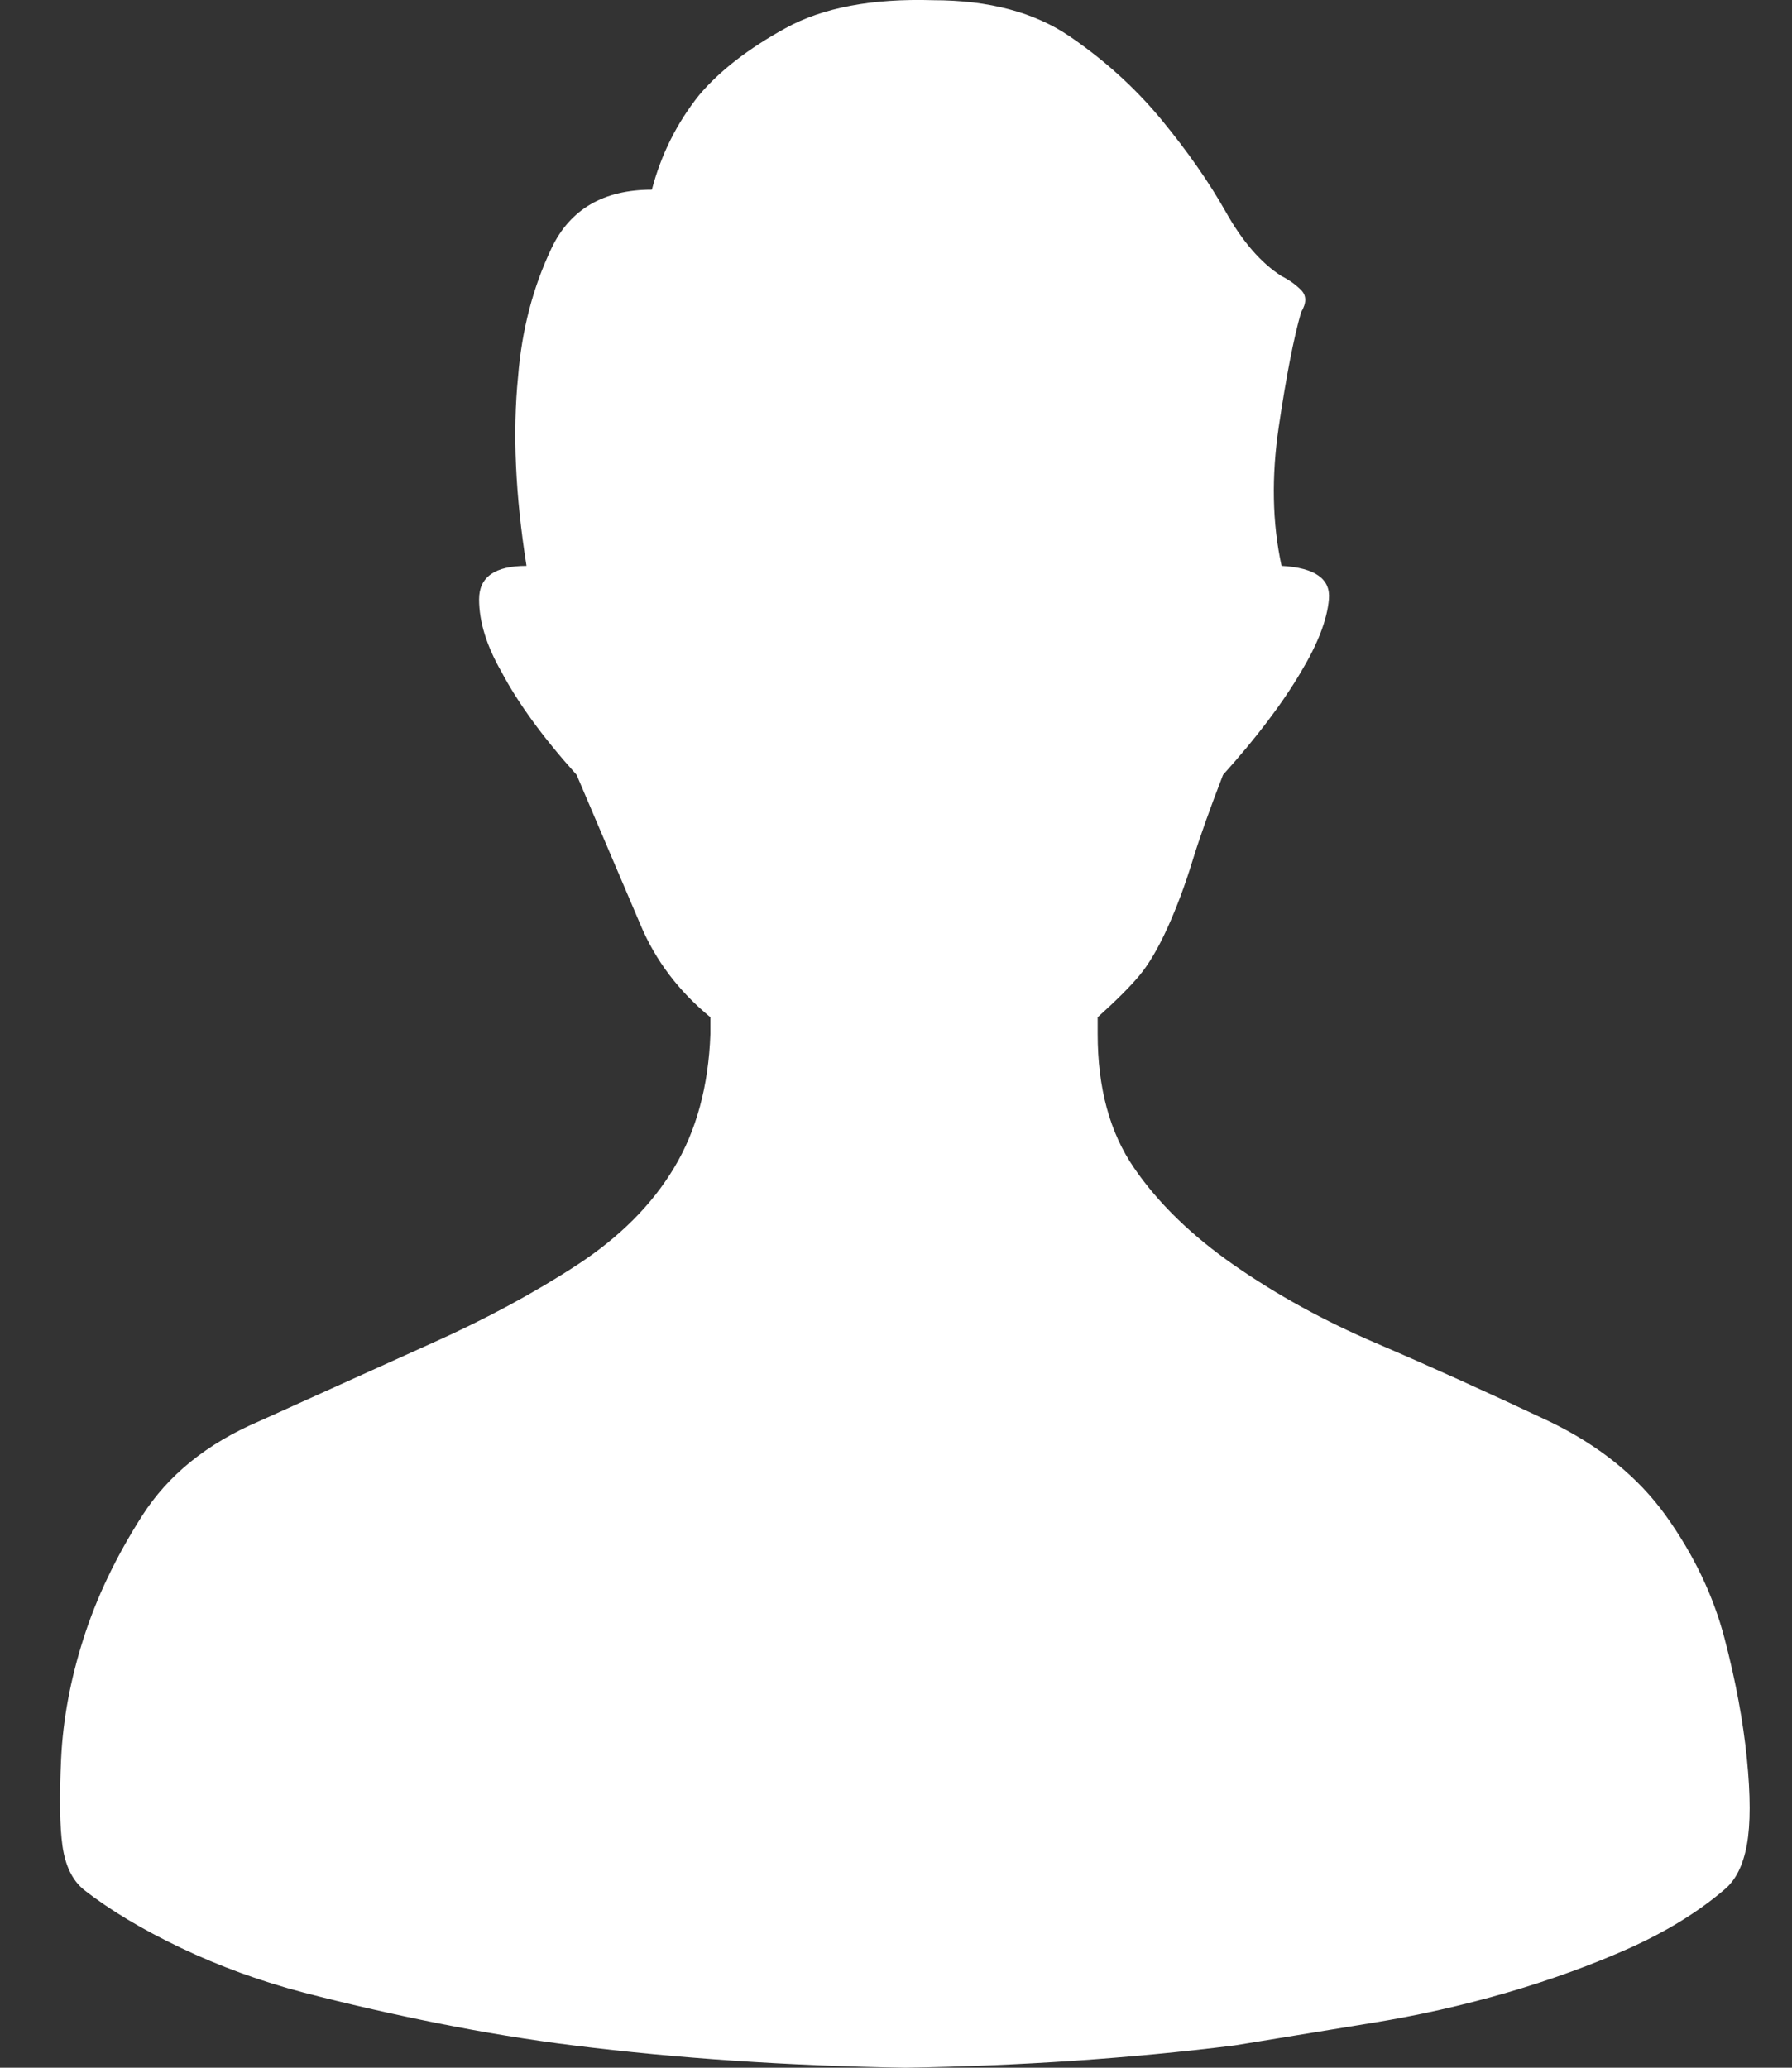<svg width="26" height="30" viewBox="0 0 26 30" fill="none" xmlns="http://www.w3.org/2000/svg">
<rect x="0" y="0" width="26" height="30" fill="#333333" stroke="none"/>
<path d="M22.475 20.621C23.203 20.971 23.769 21.43 24.173 21.995C24.577 22.561 24.86 23.154 25.022 23.774C25.184 24.394 25.291 24.974 25.345 25.513C25.399 26.052 25.399 26.469 25.345 26.766C25.291 27.062 25.184 27.278 25.022 27.413C24.645 27.736 24.186 28.019 23.648 28.262C23.108 28.504 22.516 28.72 21.869 28.909C21.222 29.097 20.562 29.245 19.888 29.353L17.907 29.677C16.398 29.865 14.807 29.973 13.137 30C11.439 29.973 9.835 29.865 8.326 29.677C7.679 29.596 7.019 29.488 6.345 29.353C5.671 29.218 5.024 29.07 4.404 28.909C3.785 28.747 3.192 28.531 2.626 28.262C2.06 27.992 1.588 27.709 1.211 27.413C1.049 27.278 0.948 27.069 0.907 26.786C0.867 26.503 0.86 26.079 0.887 25.513C0.914 24.947 1.022 24.367 1.211 23.774C1.399 23.181 1.682 22.588 2.06 21.995C2.437 21.403 3.003 20.944 3.758 20.621L6.264 19.489C7.046 19.139 7.746 18.761 8.366 18.357C8.986 17.953 9.458 17.481 9.781 16.942C10.105 16.403 10.28 15.756 10.307 15.002V14.759C9.849 14.382 9.512 13.937 9.296 13.425L8.366 11.242C7.881 10.703 7.517 10.204 7.275 9.746C7.059 9.369 6.951 9.019 6.951 8.695C6.951 8.372 7.18 8.21 7.639 8.21C7.477 7.186 7.436 6.27 7.517 5.461C7.571 4.787 7.733 4.167 8.002 3.601C8.272 3.035 8.757 2.752 9.458 2.752C9.592 2.24 9.822 1.782 10.145 1.378C10.441 1.028 10.859 0.704 11.398 0.408C11.937 0.111 12.651 -0.024 13.541 0.003C14.349 0.003 15.01 0.179 15.522 0.529C16.034 0.879 16.479 1.284 16.856 1.742C17.233 2.2 17.543 2.645 17.786 3.076C18.028 3.507 18.298 3.817 18.594 4.006C18.702 4.06 18.796 4.127 18.877 4.208C18.958 4.289 18.958 4.396 18.877 4.531C18.769 4.908 18.662 5.461 18.554 6.189C18.446 6.916 18.459 7.59 18.594 8.21C19.079 8.237 19.308 8.399 19.281 8.695C19.255 8.992 19.12 9.342 18.877 9.746C18.608 10.204 18.23 10.703 17.745 11.242C17.557 11.727 17.408 12.145 17.3 12.495C17.193 12.846 17.071 13.169 16.937 13.466C16.802 13.762 16.667 13.991 16.532 14.153C16.398 14.314 16.195 14.517 15.926 14.759V15.002C15.926 15.783 16.101 16.43 16.452 16.942C16.802 17.454 17.287 17.926 17.907 18.357C18.527 18.788 19.214 19.166 19.969 19.489C20.723 19.812 21.559 20.19 22.475 20.621Z" fill="white"/>
</svg>
